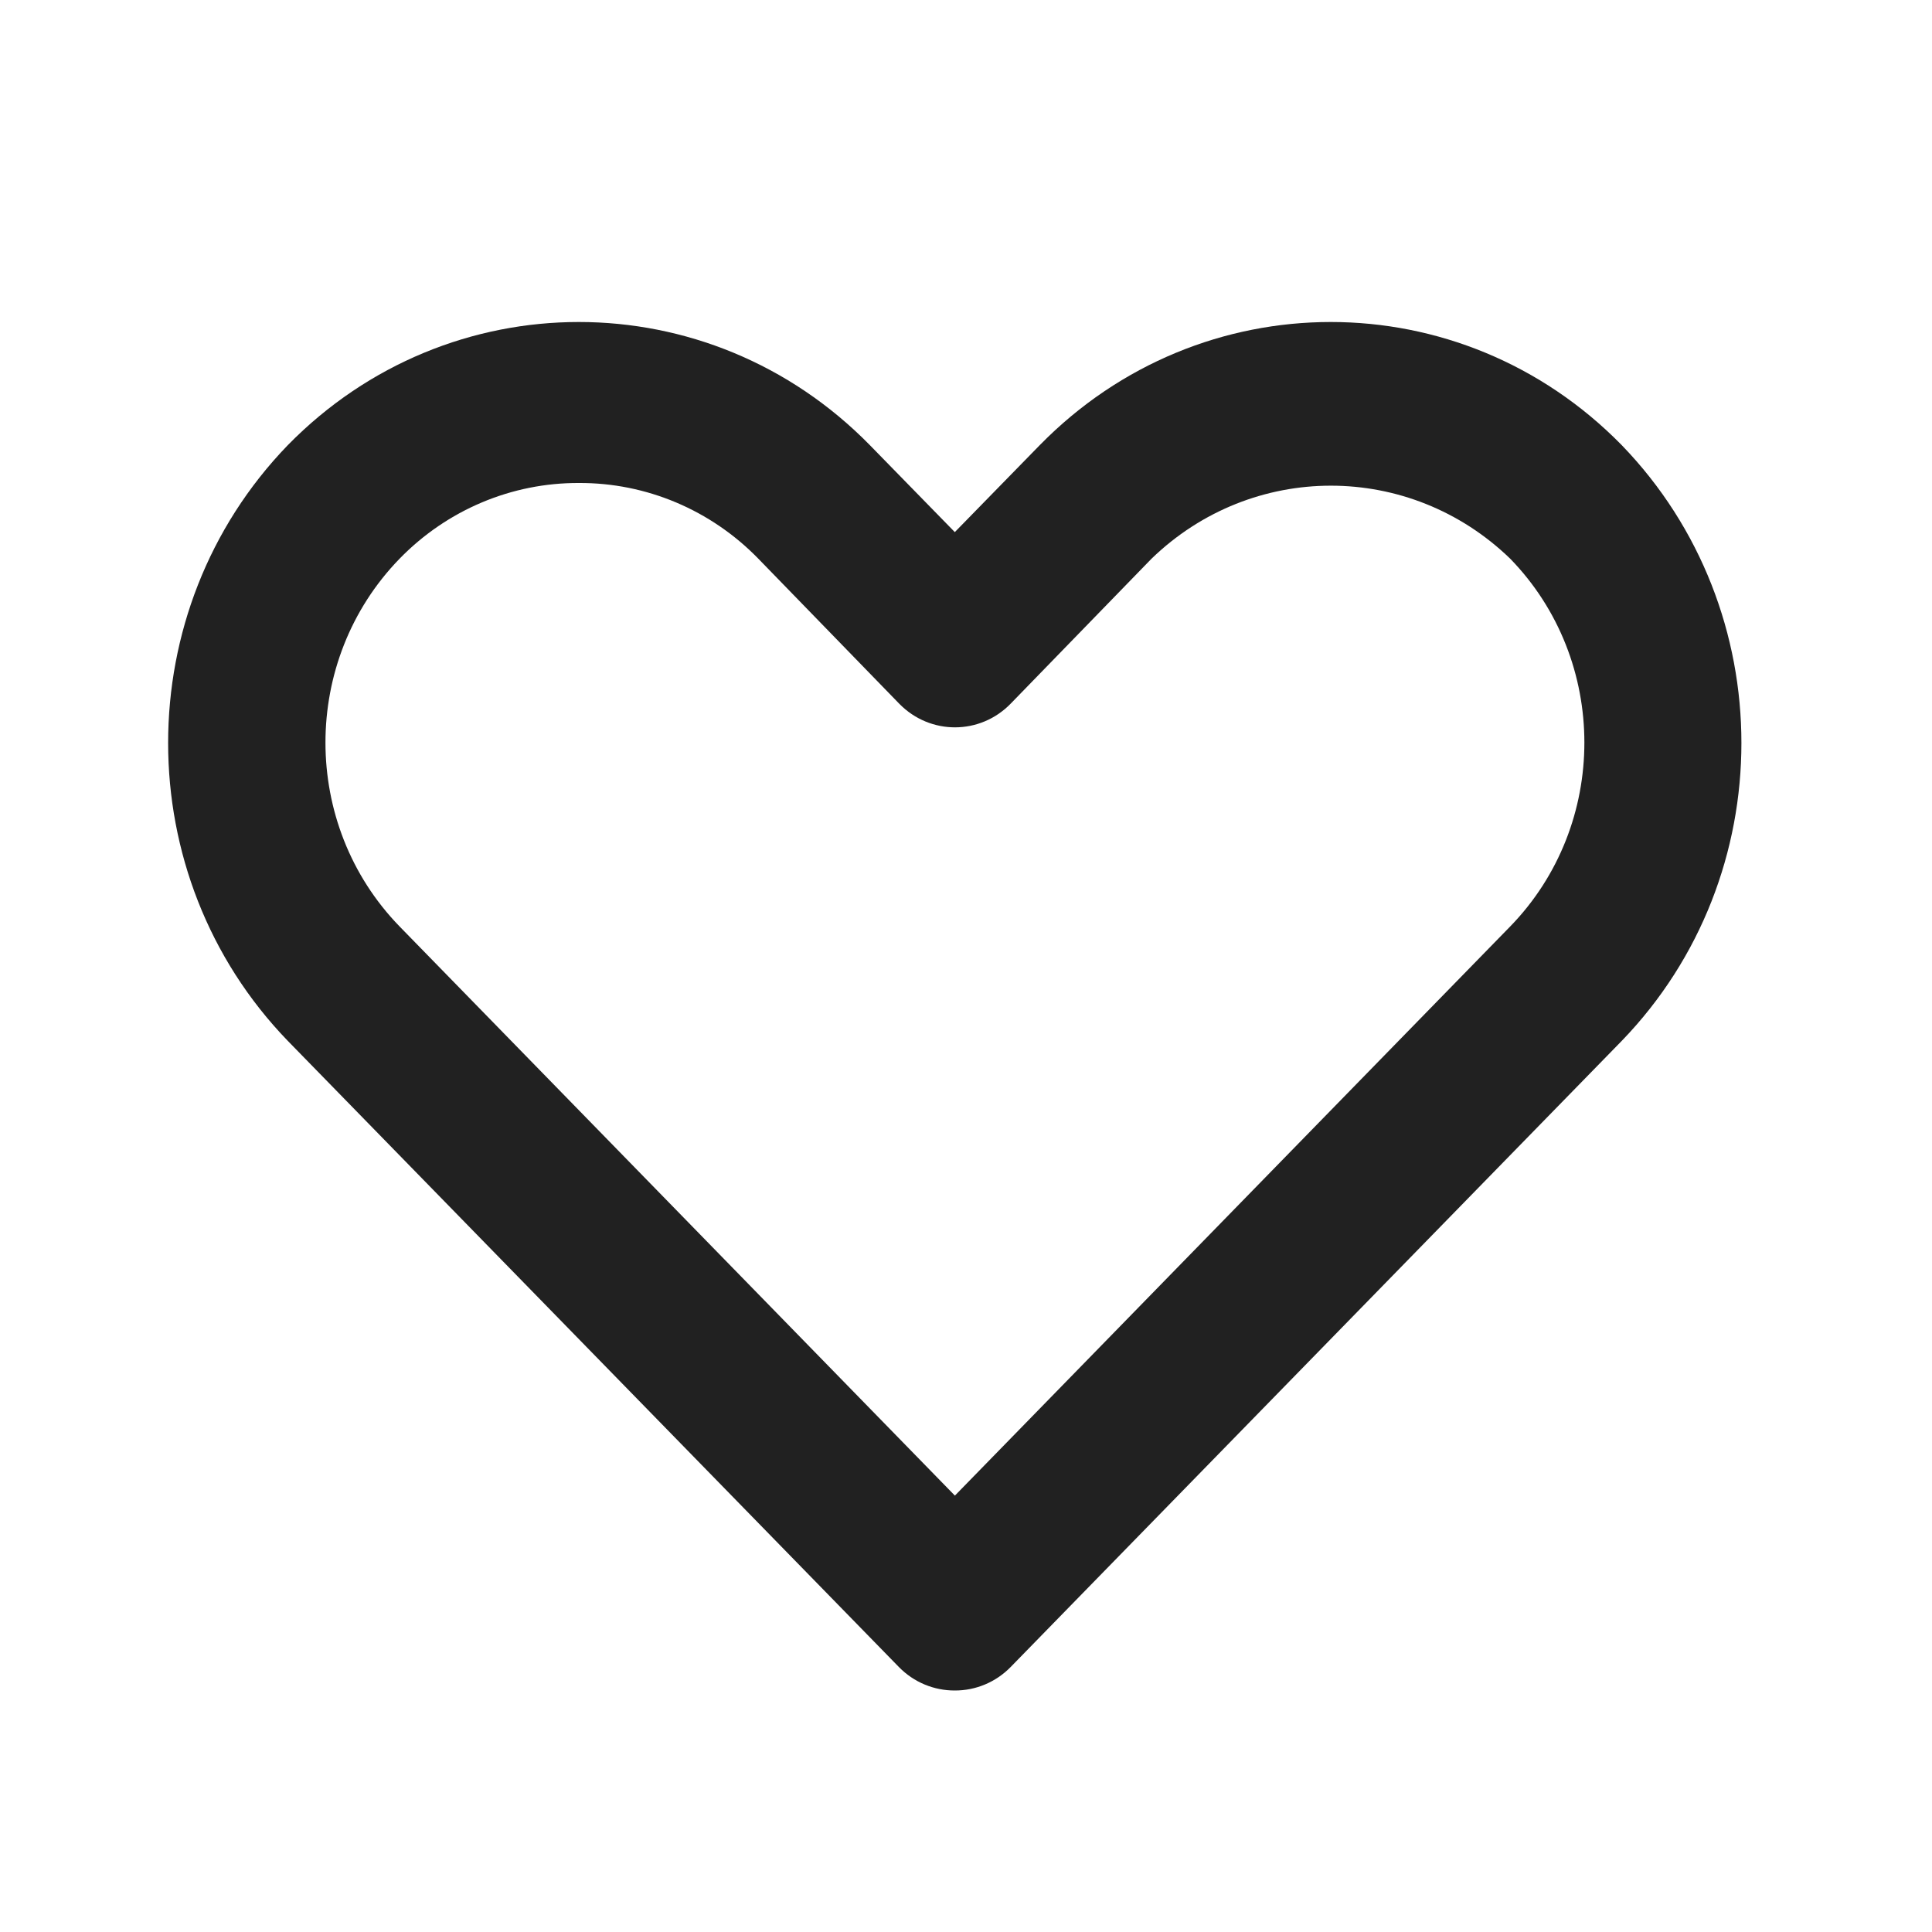 <svg width="24" height="24" viewBox="0 0 24 24" fill="none" xmlns="http://www.w3.org/2000/svg">
<path fill-rule="evenodd" clip-rule="evenodd" d="M11.861 21C11.601 21.001 11.351 20.897 11.167 20.709L3.575 12.93C1.593 10.88 1.593 7.579 3.575 5.53C5.573 3.49 8.807 3.49 10.806 5.53L11.861 6.61L12.916 5.53C14.914 3.49 18.148 3.49 20.146 5.53V5.53C22.128 7.579 22.128 10.88 20.146 12.93L12.554 20.709C12.37 20.897 12.12 21.001 11.861 21ZM7.192 6C6.357 5.996 5.554 6.334 4.964 6.94L4.964 6.94C3.736 8.203 3.736 10.246 4.964 11.509L11.862 18.579L18.76 11.509C19.989 10.246 19.989 8.203 18.76 6.94C17.51 5.731 15.555 5.731 14.305 6.94L12.556 8.74V8.74C12.176 9.132 11.557 9.134 11.174 8.745C11.172 8.743 11.17 8.741 11.169 8.74L9.42 6.94C8.83 6.334 8.027 5.996 7.192 6L7.192 6Z" fill="#212121"/>
</svg>
